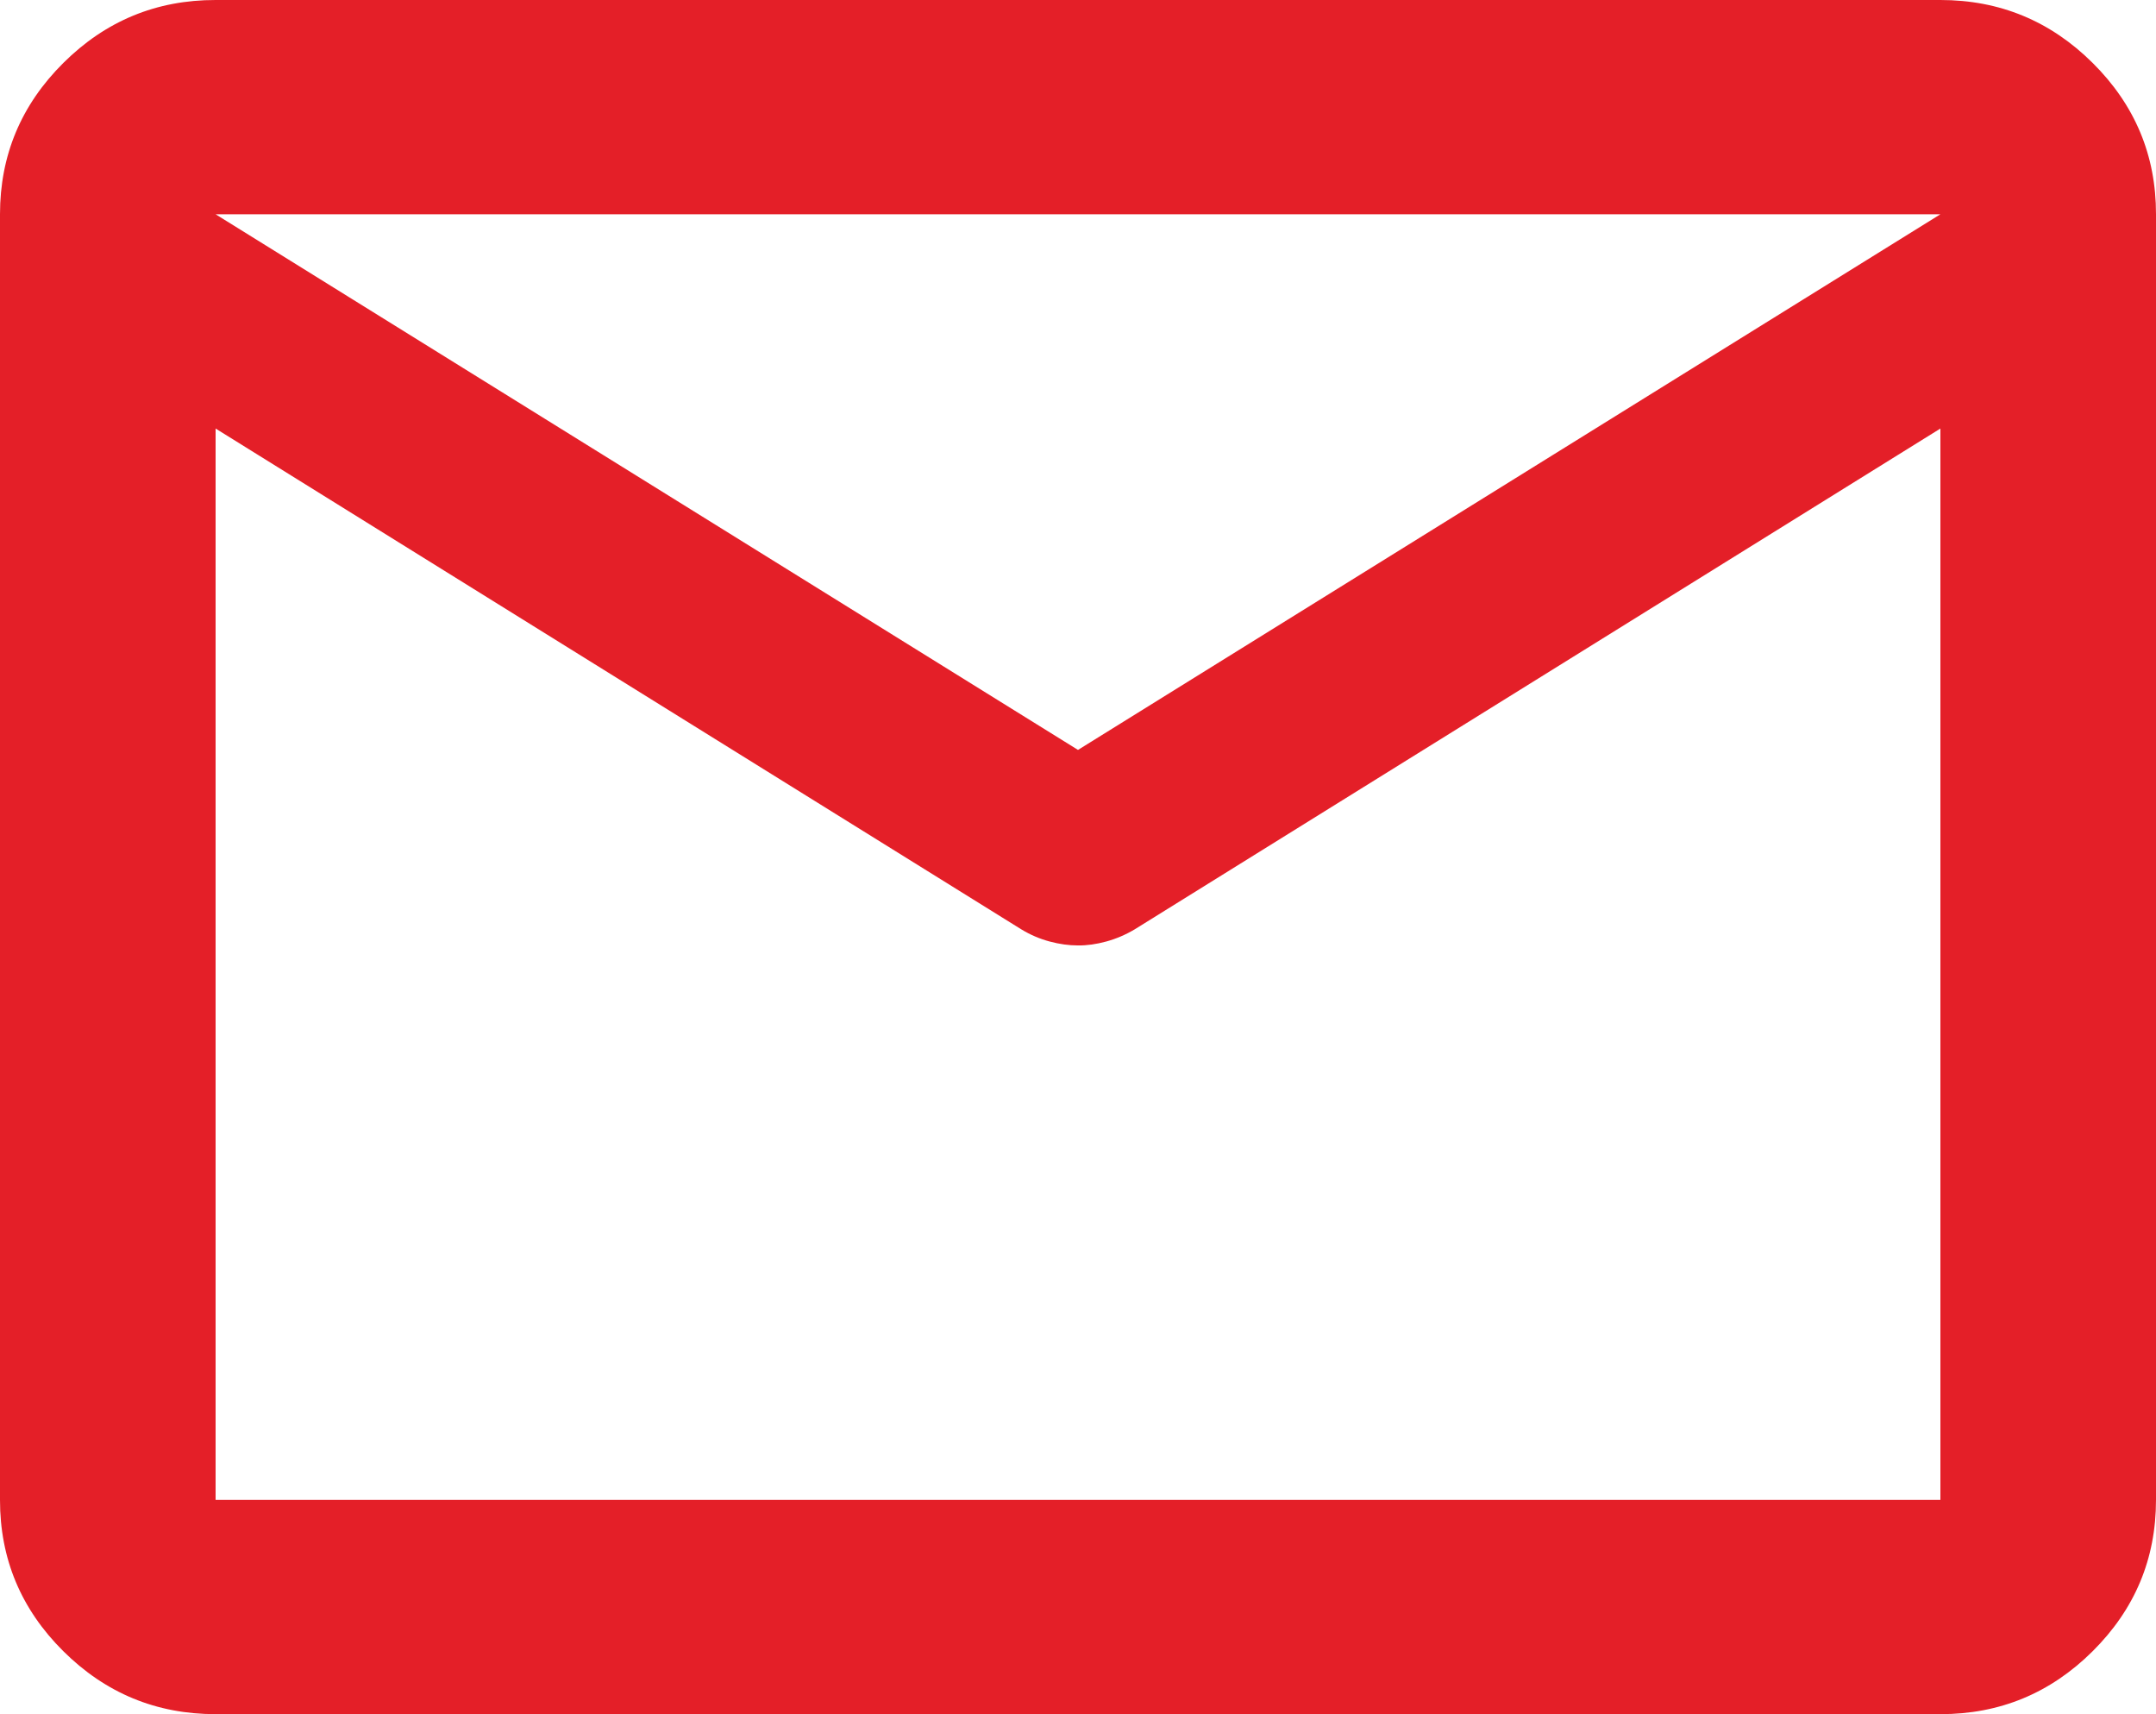 <svg width="39" height="31" viewBox="0 0 39 31" fill="none" xmlns="http://www.w3.org/2000/svg">
<path d="M3.9 31C2.828 31 1.909 30.62 1.145 29.861C0.38 29.101 -0.001 28.189 3.3107e-06 27.125V3.875C3.3107e-06 2.809 0.382 1.897 1.147 1.137C1.911 0.378 2.829 -0.001 3.9 3.28947e-06H35.1C36.172 3.28947e-06 37.091 0.38 37.855 1.139C38.62 1.899 39.001 2.811 39 3.875V27.125C39 28.191 38.618 29.103 37.853 29.863C37.089 30.622 36.171 31.001 35.1 31H3.9ZM35.1 7.75L20.524 16.808C20.361 16.905 20.19 16.978 20.011 17.027C19.831 17.076 19.661 17.1 19.5 17.098C19.337 17.098 19.166 17.075 18.987 17.027C18.808 16.979 18.637 16.906 18.476 16.808L3.9 7.75V27.125H35.1V7.75ZM19.5 13.562L35.1 3.875H3.9L19.5 13.562ZM3.9 8.234V5.377V5.425V5.402V8.234Z" fill="#E41F28"/>
</svg>
